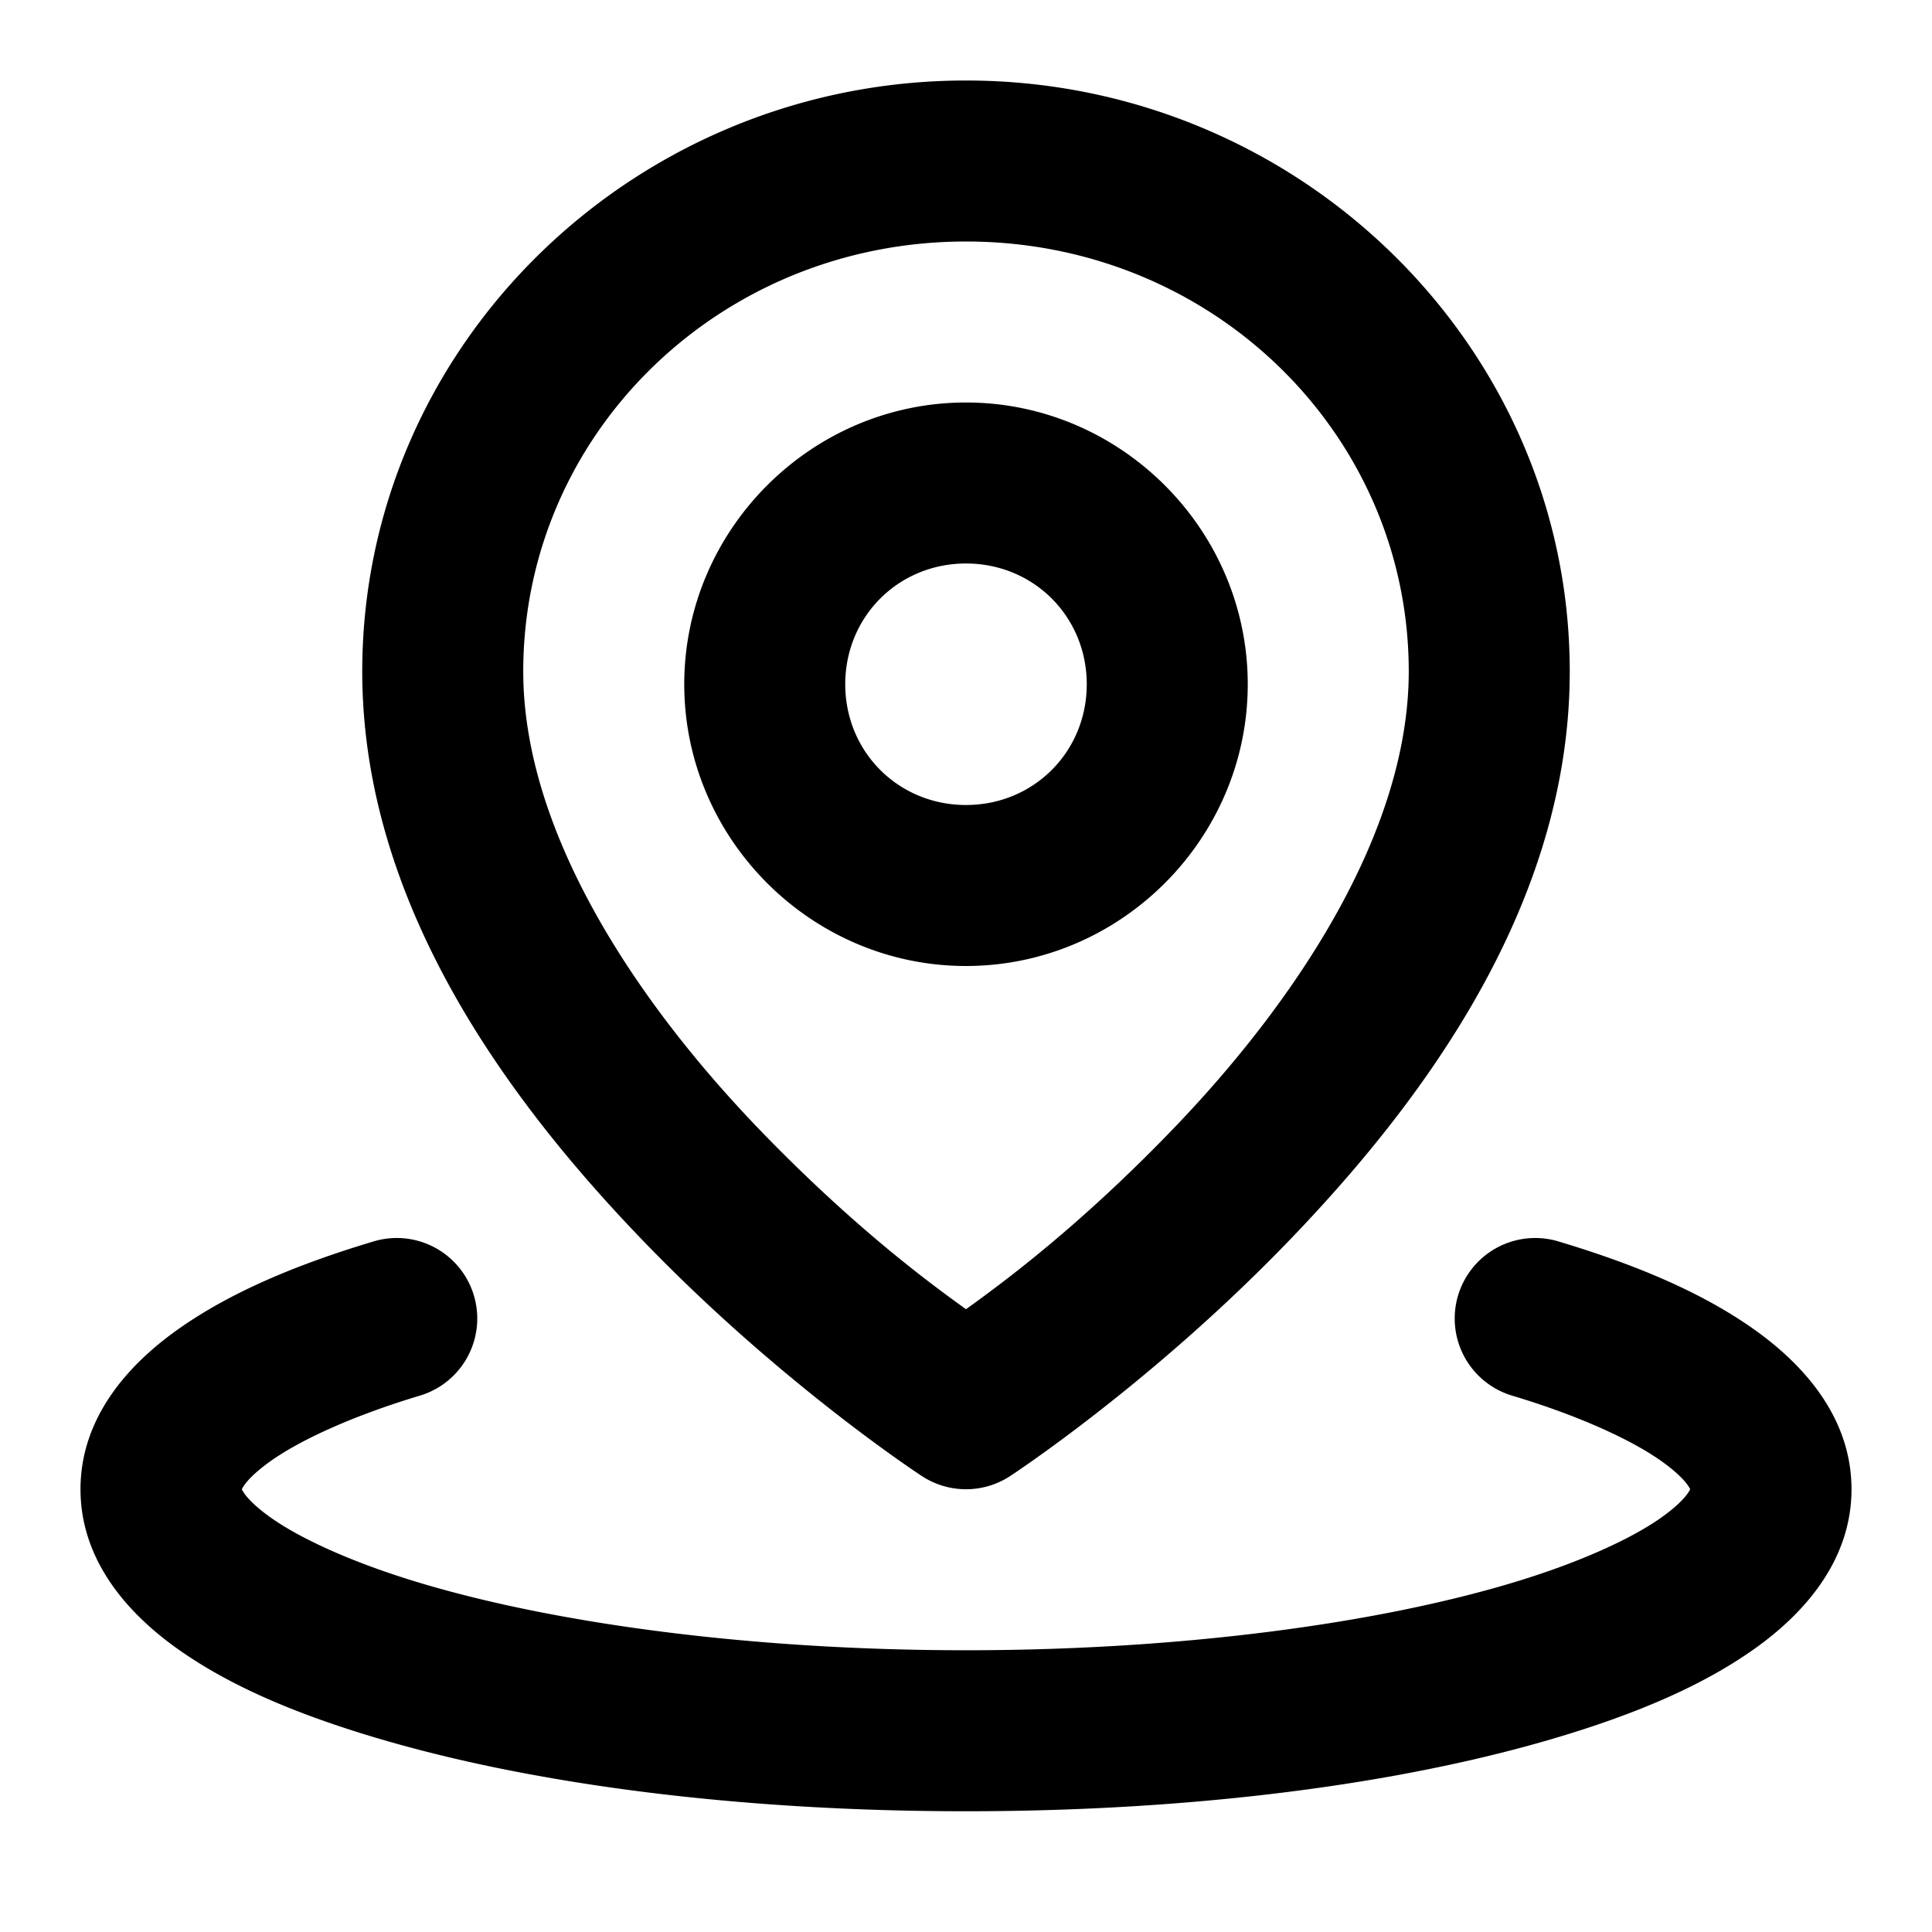<svg xmlns="http://www.w3.org/2000/svg" width="48" height="48" viewBox="0 0 48 48"><path d="M24 2C15.766 2 9 8.57 9 16.682c0 5.793 3.645 10.707 7.064 14.234s6.842 5.758 6.842 5.758a2 2 0 0 0 2.188 0s3.422-2.231 6.842-5.758S39 22.476 39 16.682C39 8.57 32.234 2 24 2zm0 4c6.125 0 11 4.786 11 10.682 0 4.028-2.855 8.274-5.936 11.45-2.204 2.275-3.99 3.624-5.064 4.395-1.075-.77-2.86-2.12-5.064-4.394C15.856 24.956 13 20.71 13 16.682 13 10.786 17.875 6 24 6zm0 4c-3.842 0-7 3.158-7 7s3.158 7 7 7 7-3.158 7-7-3.158-7-7-7zm0 4c1.68 0 3 1.32 3 3s-1.32 3-3 3-3-1.32-3-3 1.32-3 3-3zM10.06 30.768a2 2 0 0 0-.777.074c-1.944.583-3.576 1.274-4.869 2.191S2 35.271 2 37s1.122 3.05 2.414 3.967 2.925 1.608 4.87 2.191C13.17 44.324 18.314 45 24 45s10.83-.676 14.717-1.842c1.944-.583 3.576-1.274 4.869-2.191S46 38.729 46 37s-1.122-3.05-2.414-3.967-2.925-1.608-4.87-2.191a2 2 0 0 0-2.49 1.342 2 2 0 0 0 1.342 2.49c1.676.503 2.972 1.104 3.703 1.623.581.412.697.655.721.703-.024.049-.14.293-.72.705-.732.519-2.028 1.119-3.704 1.621C34.218 40.332 29.361 41 24 41s-10.217-.668-13.568-1.674c-1.676-.502-2.972-1.102-3.703-1.62-.581-.413-.697-.657-.721-.706.024-.048.14-.291.72-.703.732-.519 2.028-1.12 3.704-1.623a2 2 0 0 0 1.341-2.49 2 2 0 0 0-1.712-1.416z"/></svg>